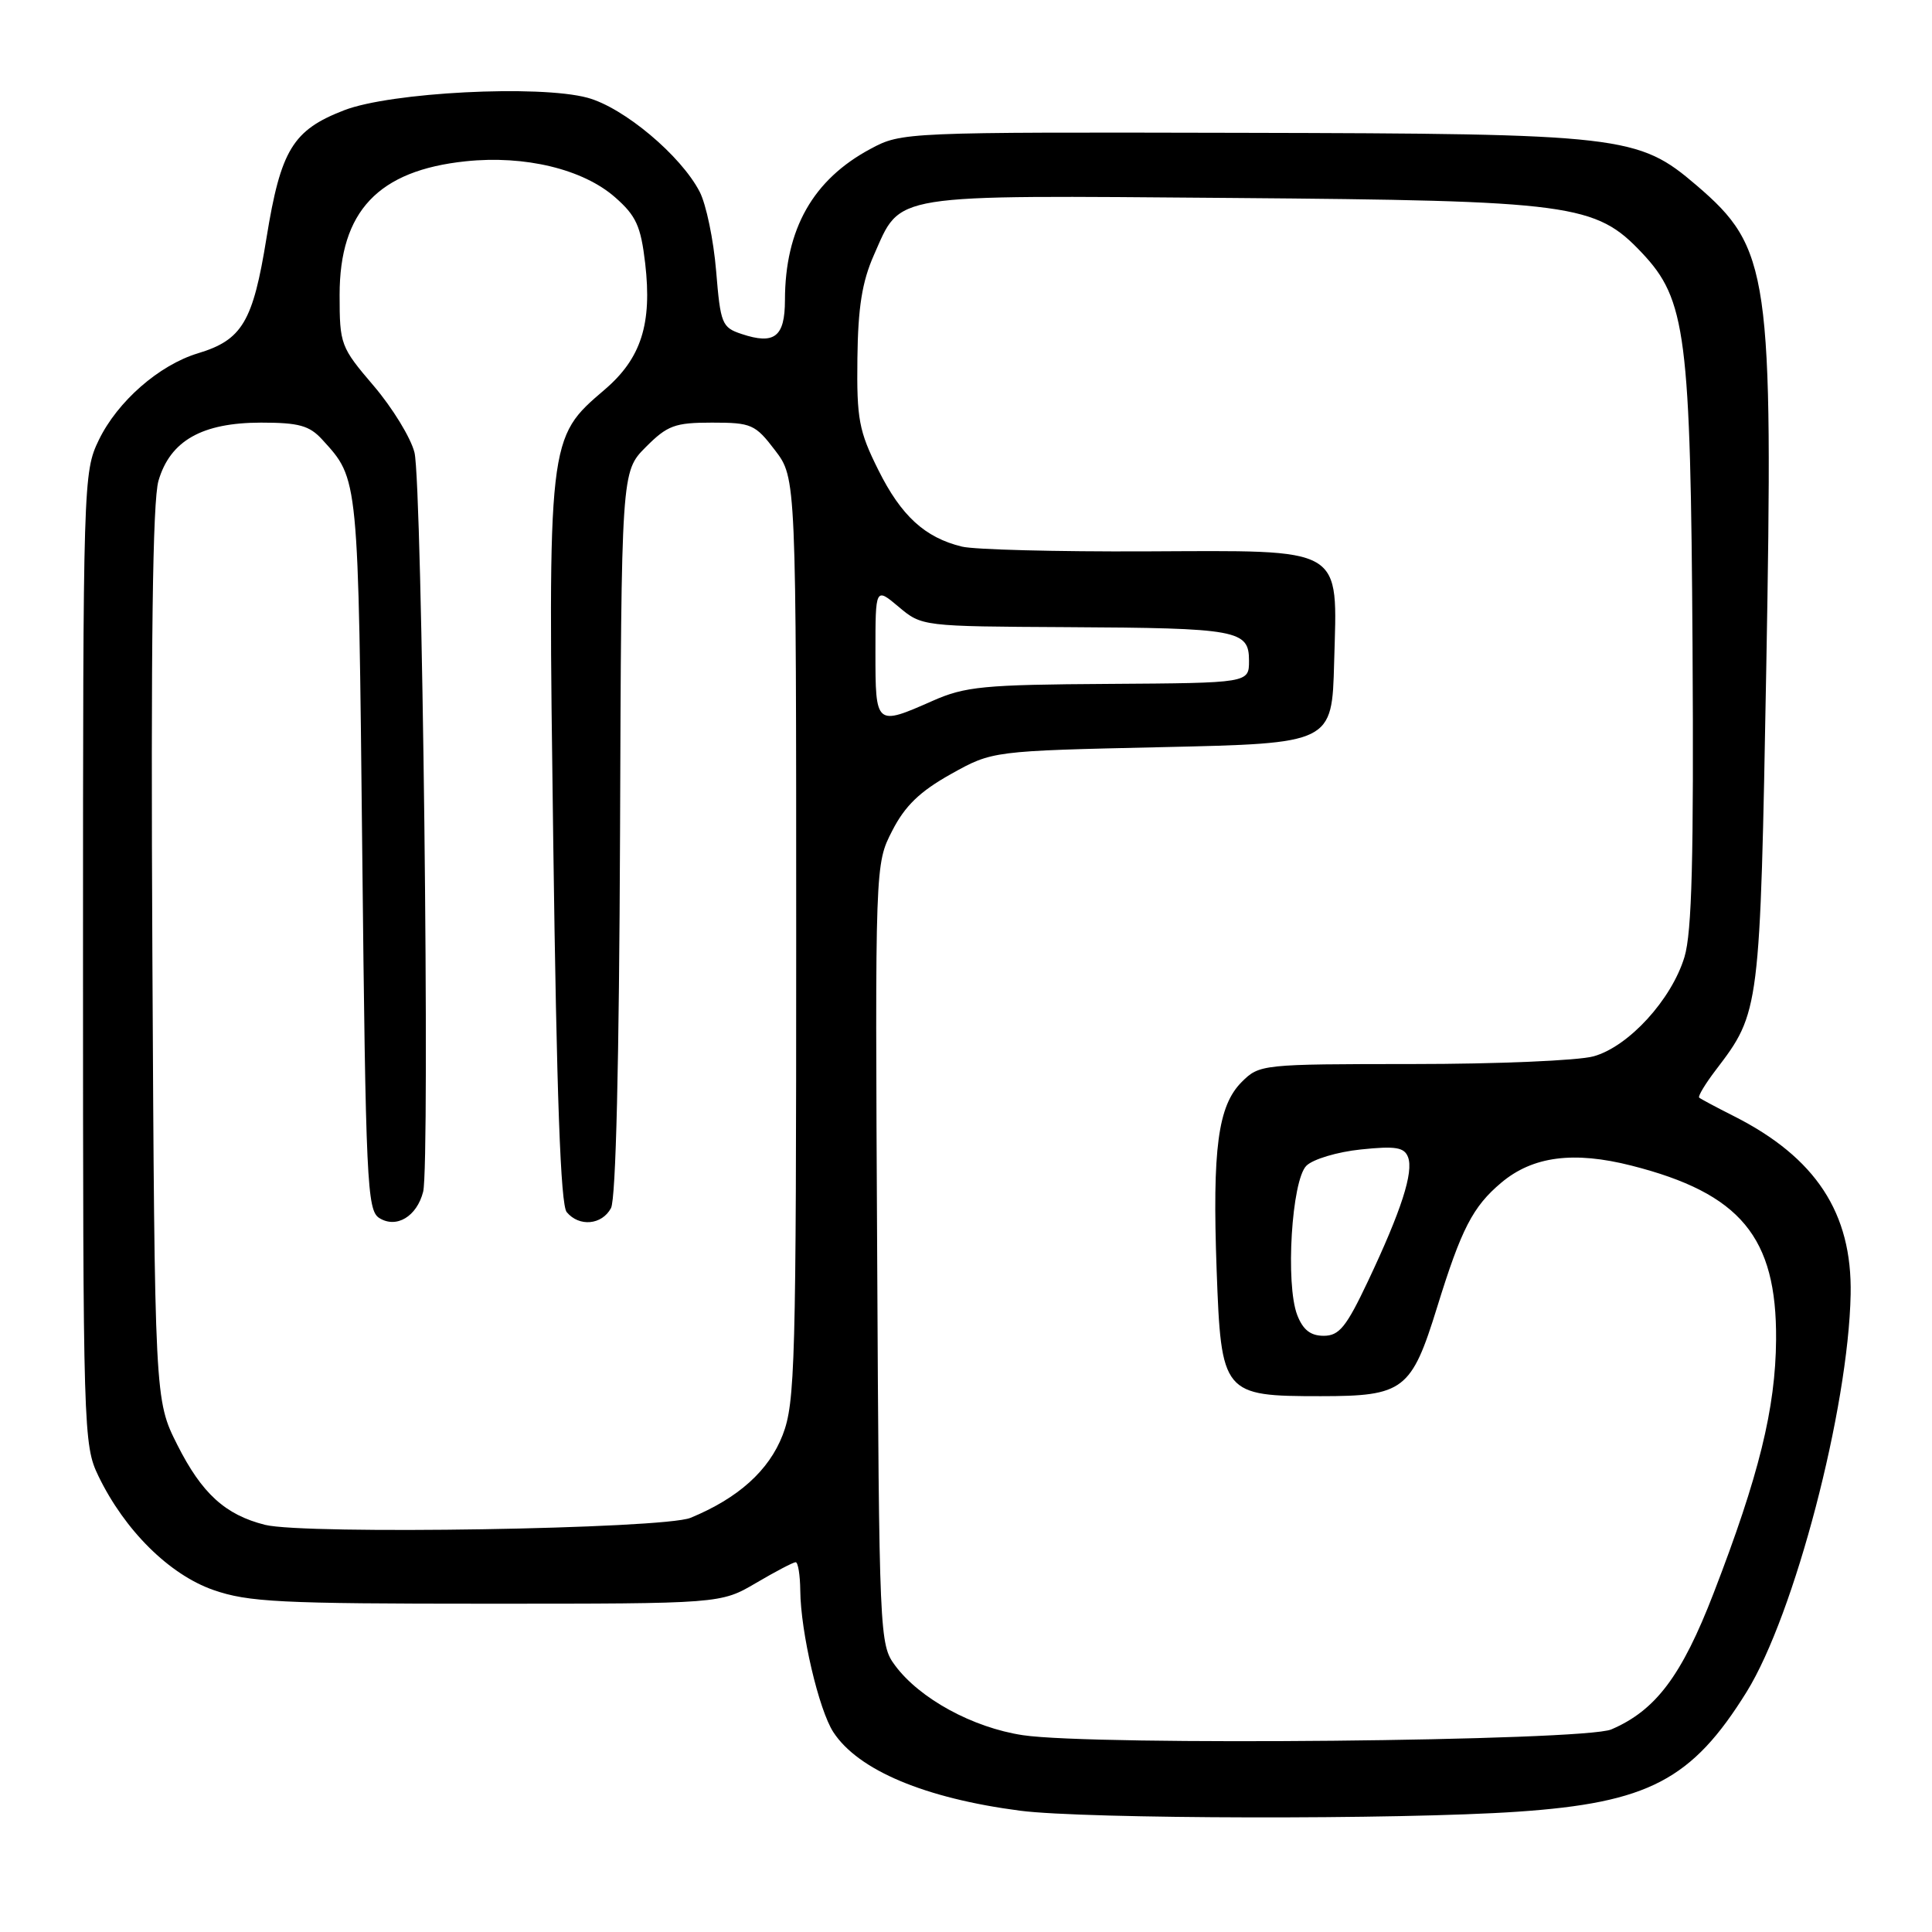 <?xml version="1.0" encoding="UTF-8" standalone="no"?>
<!DOCTYPE svg PUBLIC "-//W3C//DTD SVG 1.1//EN" "http://www.w3.org/Graphics/SVG/1.1/DTD/svg11.dtd" >
<svg xmlns="http://www.w3.org/2000/svg" xmlns:xlink="http://www.w3.org/1999/xlink" version="1.1" viewBox="0 0 256 256">
 <g >
 <path fill="currentColor"
d=" M 201.08 240.06 C 218.42 238.88 224.20 235.85 231.44 224.18 C 237.78 213.94 244.92 186.65 245.22 171.50 C 245.43 160.73 240.60 153.37 229.72 147.88 C 227.40 146.71 225.34 145.61 225.15 145.44 C 224.96 145.27 225.95 143.62 227.37 141.76 C 233.20 134.11 233.22 133.96 234.04 88.50 C 234.98 36.30 234.48 32.85 224.81 24.57 C 217.07 17.94 215.08 17.71 164.50 17.60 C 119.92 17.50 119.46 17.52 115.38 19.71 C 107.73 23.79 104.02 30.35 104.01 39.78 C 104.00 44.63 102.63 45.71 98.28 44.26 C 95.65 43.39 95.47 42.92 94.89 35.89 C 94.55 31.79 93.57 27.07 92.71 25.41 C 90.22 20.60 82.65 14.25 77.84 12.95 C 71.41 11.22 51.76 12.22 45.60 14.61 C 38.79 17.24 37.20 19.86 35.31 31.54 C 33.52 42.65 32.09 45.05 26.21 46.82 C 21.07 48.38 15.57 53.19 13.09 58.31 C 11.04 62.56 11.00 63.75 11.00 127.00 C 11.00 189.82 11.05 191.47 13.05 195.60 C 16.53 202.79 22.44 208.64 28.27 210.68 C 32.90 212.29 37.08 212.50 64.50 212.50 C 95.50 212.50 95.50 212.50 100.18 209.75 C 102.75 208.24 105.11 207.00 105.43 207.00 C 105.74 207.00 106.02 208.69 106.04 210.75 C 106.09 216.28 108.50 226.58 110.43 229.53 C 113.73 234.57 122.58 238.29 135.19 239.93 C 143.75 241.04 185.57 241.13 201.08 240.06 Z  M 135.53 229.92 C 128.90 228.92 121.86 225.08 118.60 220.68 C 116.54 217.91 116.49 216.87 116.23 166.18 C 115.95 114.50 115.95 114.50 118.23 110.07 C 119.92 106.77 121.89 104.87 126.00 102.57 C 131.50 99.50 131.50 99.50 154.00 99.00 C 176.50 98.50 176.50 98.50 176.78 87.78 C 177.20 72.21 178.45 72.95 151.71 73.06 C 140.02 73.11 129.11 72.83 127.47 72.43 C 122.56 71.24 119.41 68.36 116.38 62.27 C 113.81 57.12 113.51 55.53 113.61 47.50 C 113.69 40.73 114.23 37.34 115.79 33.81 C 119.46 25.55 117.44 25.87 163.14 26.23 C 208.38 26.59 211.43 27.00 217.57 33.51 C 223.41 39.70 224.01 44.35 224.27 85.63 C 224.44 113.62 224.19 123.54 223.20 126.81 C 221.49 132.46 215.79 138.69 211.15 139.97 C 209.14 140.53 198.37 140.99 187.20 140.99 C 167.18 141.00 166.88 141.03 164.53 143.37 C 161.39 146.52 160.63 152.18 161.21 168.27 C 161.81 184.74 162.02 185.00 175.00 185.00 C 186.00 185.00 187.02 184.22 190.43 173.20 C 193.64 162.82 195.15 159.89 198.93 156.71 C 203.09 153.21 208.51 152.50 216.18 154.45 C 230.62 158.12 235.44 163.92 235.34 177.50 C 235.27 186.63 233.08 195.52 227.06 211.11 C 222.83 222.07 219.39 226.64 213.50 229.16 C 209.86 230.71 144.96 231.35 135.53 229.92 Z  M 35.12 202.05 C 29.84 200.72 26.75 197.90 23.50 191.46 C 20.50 185.50 20.50 185.50 20.19 126.50 C 19.98 85.35 20.22 66.35 21.00 63.70 C 22.55 58.40 26.76 56.01 34.58 56.00 C 39.61 56.00 41.00 56.39 42.70 58.25 C 47.54 63.57 47.47 62.82 48.00 112.89 C 48.46 156.62 48.64 160.37 50.25 161.39 C 52.52 162.82 55.23 161.20 56.07 157.91 C 57.00 154.27 55.95 64.03 54.92 59.96 C 54.44 58.02 52.00 54.04 49.52 51.13 C 45.13 45.99 45.00 45.65 45.00 39.07 C 45.00 28.00 50.12 22.58 61.72 21.37 C 69.55 20.55 77.26 22.41 81.51 26.15 C 84.29 28.59 84.91 29.95 85.49 34.89 C 86.42 42.92 84.96 47.49 80.13 51.62 C 72.56 58.10 72.59 57.80 73.31 111.68 C 73.76 145.24 74.28 159.63 75.09 160.61 C 76.74 162.60 79.76 162.32 80.96 160.08 C 81.61 158.86 82.04 140.77 82.16 110.33 C 82.33 62.50 82.33 62.50 85.56 59.25 C 88.44 56.36 89.42 56.00 94.35 56.00 C 99.57 56.00 100.07 56.22 102.70 59.67 C 105.50 63.35 105.50 63.35 105.50 124.42 C 105.50 180.74 105.36 185.86 103.71 190.14 C 101.89 194.86 97.81 198.52 91.50 201.12 C 87.93 202.60 40.41 203.37 35.12 202.05 Z  M 171.89 174.25 C 170.31 170.15 171.15 156.42 173.10 154.47 C 173.97 153.60 177.21 152.63 180.32 152.31 C 184.92 151.83 186.07 152.02 186.57 153.32 C 187.33 155.31 185.69 160.40 181.27 169.75 C 178.39 175.84 177.45 177.00 175.40 177.00 C 173.65 177.00 172.65 176.21 171.89 174.25 Z  M 116.00 86.41 C 116.00 77.82 116.00 77.82 119.08 80.41 C 122.14 82.99 122.22 83.00 141.33 83.10 C 164.06 83.22 165.50 83.48 165.50 87.55 C 165.50 90.50 165.50 90.50 146.94 90.62 C 130.33 90.72 127.88 90.96 123.57 92.87 C 116.03 96.20 116.00 96.18 116.00 86.41 Z "/>
</g>
</svg>